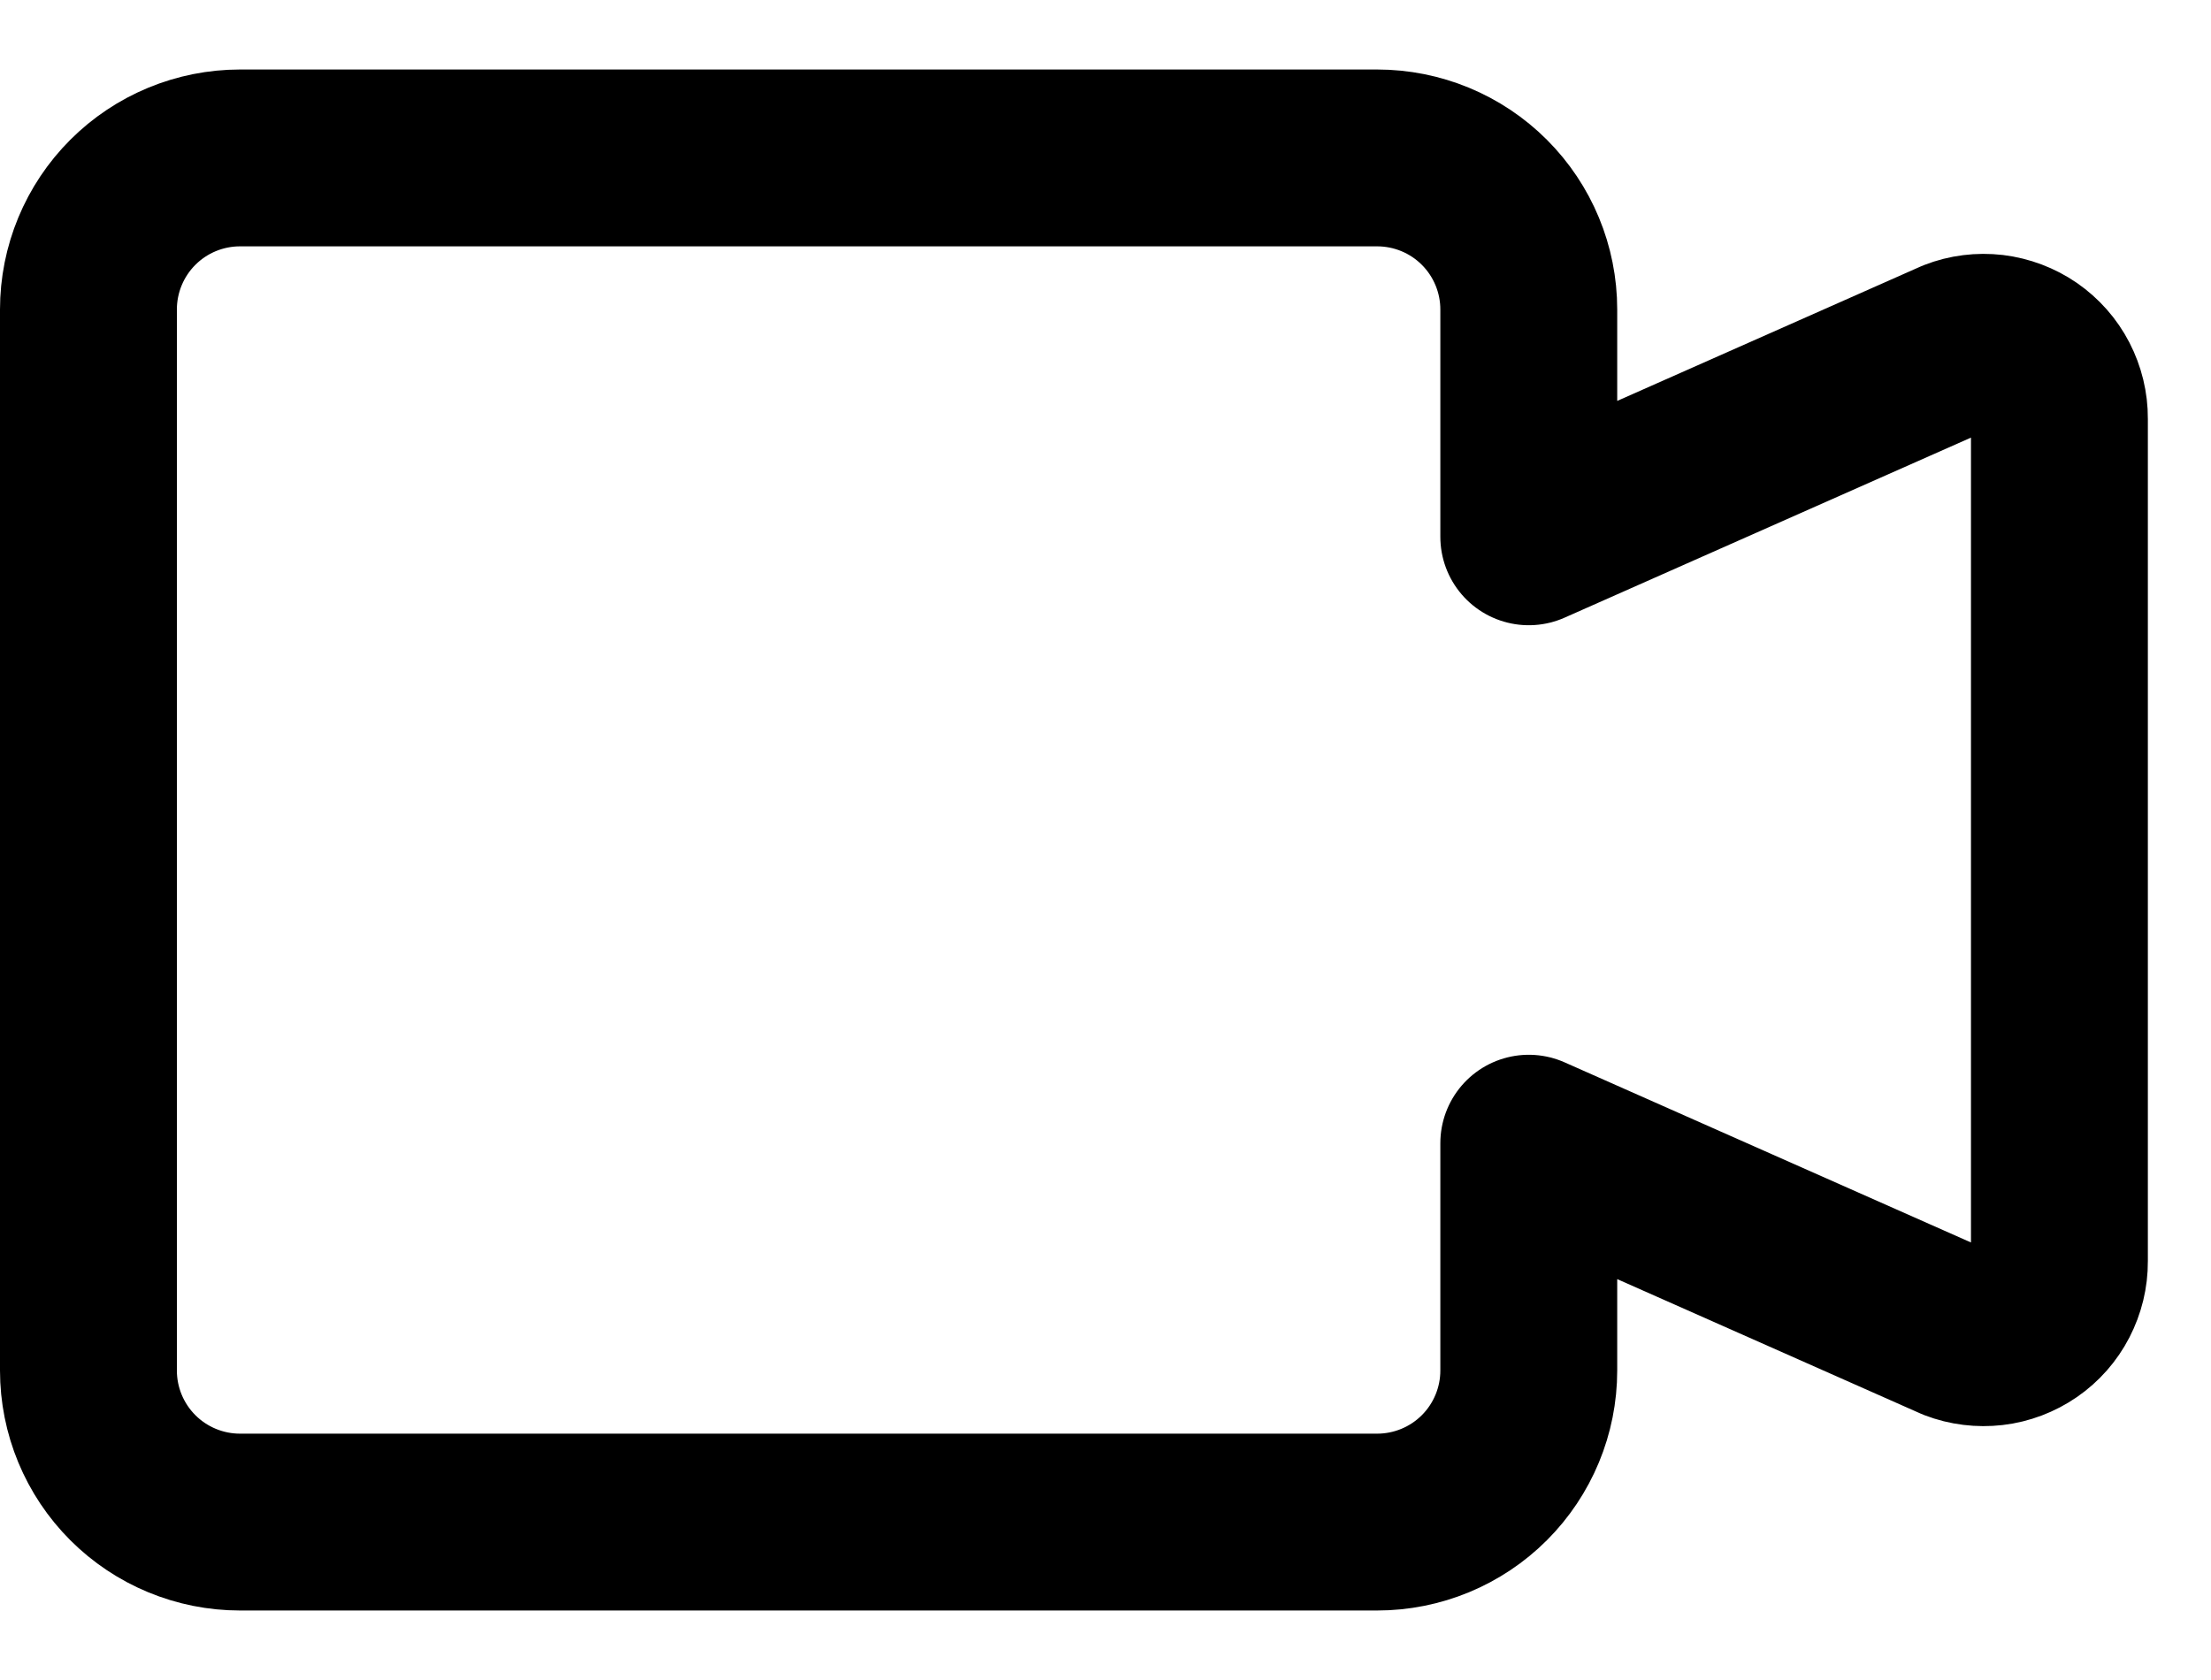 <svg width="25" height="19" viewBox="0 0 25 19" fill="none" xmlns="http://www.w3.org/2000/svg">
<path d="M22.12 3.929L17.286 6.071V3.5C17.286 3.045 17.105 2.609 16.784 2.288C16.462 1.966 16.026 1.786 15.571 1.786H2.714C2.26 1.786 1.824 1.966 1.502 2.288C1.181 2.609 1 3.045 1 3.5V15.5C1 15.955 1.181 16.391 1.502 16.712C1.824 17.034 2.26 17.214 2.714 17.214H15.571C16.026 17.214 16.462 17.034 16.784 16.712C17.105 16.391 17.286 15.955 17.286 15.5V12.929L22.12 15.072C22.25 15.122 22.391 15.139 22.53 15.123C22.668 15.107 22.801 15.056 22.916 14.977C23.031 14.898 23.125 14.791 23.189 14.667C23.253 14.543 23.287 14.405 23.286 14.266V4.734C23.287 4.595 23.253 4.457 23.189 4.333C23.125 4.209 23.031 4.103 22.916 4.023C22.801 3.944 22.668 3.894 22.53 3.877C22.391 3.861 22.25 3.878 22.12 3.929Z" stroke="black" stroke-width="2" stroke-linecap="round" stroke-linejoin="round"/>
</svg>
